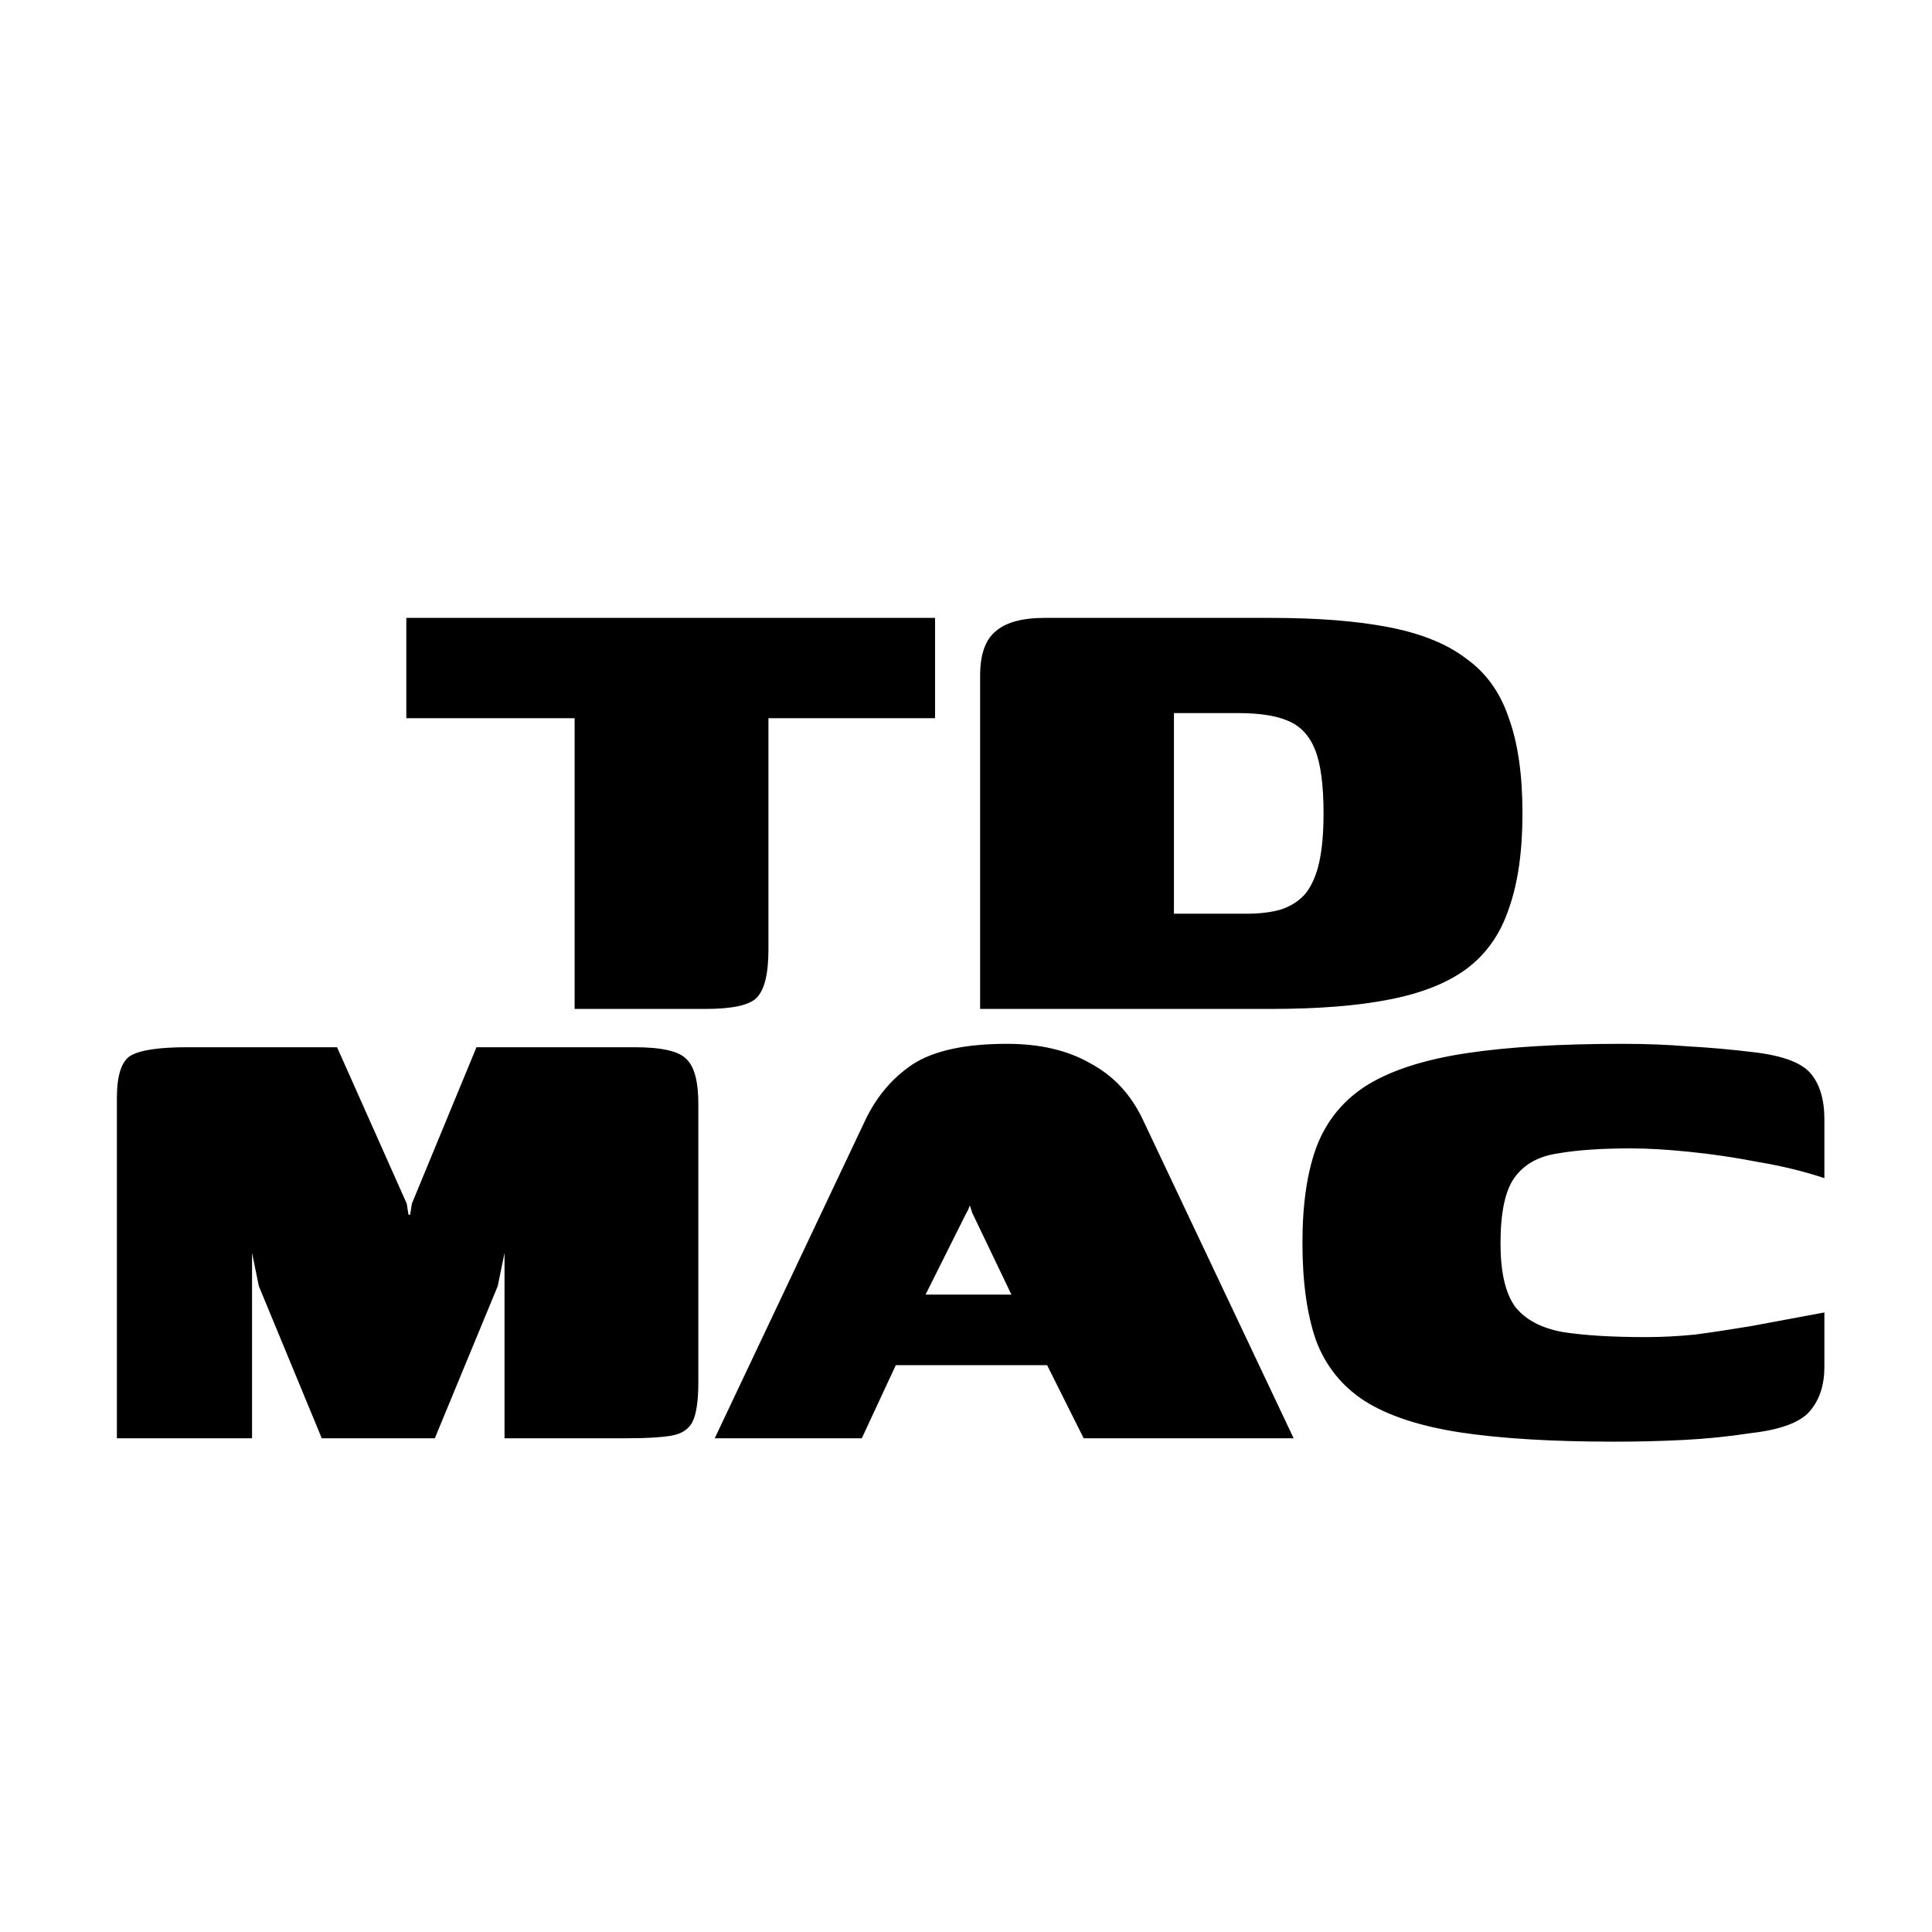 <svg xmlns="http://www.w3.org/2000/svg" width="180" height="180" viewBox="0 0 180 180" fill="none">
    <path d="M37.855 57.568H87.118V66.914H71.594V88.456C71.594 90.726 71.225 92.231 70.486 92.97C69.799 93.657 68.215 94 65.734 94H53.537V66.914H37.855V57.568Z" fill="currentColor"/>
    <path d="M141.845 75.784C141.845 79.322 141.422 82.278 140.577 84.654C139.785 87.03 138.465 88.905 136.617 90.278C134.822 91.598 132.42 92.548 129.41 93.129C126.453 93.71 122.784 94 118.401 94C115.339 94 112.541 94 110.006 94C107.525 94 105.201 94 103.037 94C100.925 94 98.892 94 96.938 94C95.037 94 93.163 94 91.315 94V62.954C91.315 61 91.79 59.627 92.741 58.835C93.691 57.99 95.222 57.568 97.334 57.568C99.077 57.568 100.819 57.568 102.561 57.568C104.357 57.568 106.125 57.568 107.868 57.568C109.61 57.568 111.353 57.568 113.095 57.568C114.89 57.568 116.659 57.568 118.401 57.568C122.784 57.568 126.453 57.858 129.41 58.439C132.42 59.02 134.822 59.997 136.617 61.37C138.465 62.69 139.785 64.538 140.577 66.914C141.422 69.237 141.845 72.194 141.845 75.784ZM109.373 85.13C109.953 85.13 110.508 85.13 111.036 85.13C111.617 85.13 112.171 85.13 112.699 85.13C113.28 85.13 113.861 85.13 114.441 85.13C115.022 85.13 115.577 85.13 116.105 85.13C117.372 85.13 118.454 84.998 119.352 84.734C120.302 84.417 121.068 83.915 121.649 83.229C122.229 82.49 122.652 81.513 122.916 80.298C123.18 79.084 123.312 77.579 123.312 75.784C123.312 73.144 123.048 71.164 122.52 69.844C121.992 68.524 121.147 67.626 119.985 67.151C118.877 66.676 117.345 66.438 115.392 66.438C114.758 66.438 114.098 66.438 113.412 66.438C112.725 66.438 112.039 66.438 111.353 66.438C110.719 66.438 110.059 66.438 109.373 66.438C109.373 66.808 109.373 67.204 109.373 67.626C109.373 67.996 109.373 68.392 109.373 68.814V85.13Z" fill="currentColor"/>
    <path d="M10.89 134V102.32C10.89 100.208 11.312 98.888 12.157 98.36C13.055 97.832 14.824 97.568 17.464 97.568H31.403L37.897 112.141L38.056 113.17H38.214L38.373 112.141L44.392 97.568H59.123C61.657 97.568 63.268 97.938 63.954 98.677C64.693 99.363 65.063 100.762 65.063 102.874V128.773C65.063 130.515 64.878 131.756 64.508 132.495C64.139 133.182 63.479 133.604 62.529 133.762C61.578 133.921 60.232 134 58.489 134H47.005V116.734L46.372 119.823L40.511 134H29.977L24.116 119.823L23.483 116.734V134H10.89ZM66.591 134L80.609 104.379C81.665 102.162 83.143 100.419 85.044 99.152C86.998 97.885 89.928 97.251 93.835 97.251C96.898 97.251 99.485 97.858 101.597 99.073C103.762 100.234 105.399 102.003 106.507 104.379L120.526 134H100.963L97.558 127.189H83.46L80.292 134H66.591ZM86.232 120.615H94.231L90.588 113.012C90.535 112.854 90.483 112.695 90.43 112.537C90.377 112.378 90.35 112.299 90.35 112.299C90.35 112.299 90.324 112.378 90.271 112.537C90.219 112.695 90.139 112.854 90.034 113.012L86.232 120.615ZM121.345 115.784C121.345 112.141 121.794 109.131 122.692 106.755C123.642 104.326 125.226 102.426 127.444 101.053C129.714 99.68 132.777 98.703 136.631 98.122C140.485 97.542 145.317 97.251 151.125 97.251C153.342 97.251 155.401 97.33 157.302 97.489C159.256 97.594 161.315 97.779 163.48 98.043C166.12 98.36 167.862 99.02 168.707 100.023C169.552 101.026 169.974 102.452 169.974 104.3V109.765C168.073 109.131 166.014 108.63 163.797 108.26C161.632 107.838 159.493 107.521 157.381 107.31C155.322 107.098 153.501 106.993 151.917 106.993C149.171 106.993 146.901 107.151 145.105 107.468C143.31 107.732 141.964 108.498 141.066 109.765C140.221 110.979 139.799 113.012 139.799 115.863C139.799 118.503 140.248 120.457 141.145 121.724C142.096 122.938 143.574 123.73 145.581 124.1C147.587 124.417 150.174 124.575 153.342 124.575C154.821 124.575 156.352 124.496 157.936 124.338C159.52 124.126 161.262 123.862 163.163 123.546C165.117 123.176 167.387 122.754 169.974 122.278V127.347C169.974 129.037 169.525 130.41 168.628 131.466C167.73 132.522 165.882 133.208 163.084 133.525C161.025 133.842 158.939 134.053 156.827 134.158C154.768 134.264 152.629 134.317 150.412 134.317C144.604 134.317 139.799 134.026 135.997 133.446C132.249 132.865 129.292 131.888 127.127 130.515C125.015 129.142 123.51 127.268 122.613 124.892C121.768 122.463 121.345 119.427 121.345 115.784Z" fill="currentColor"/>
</svg>